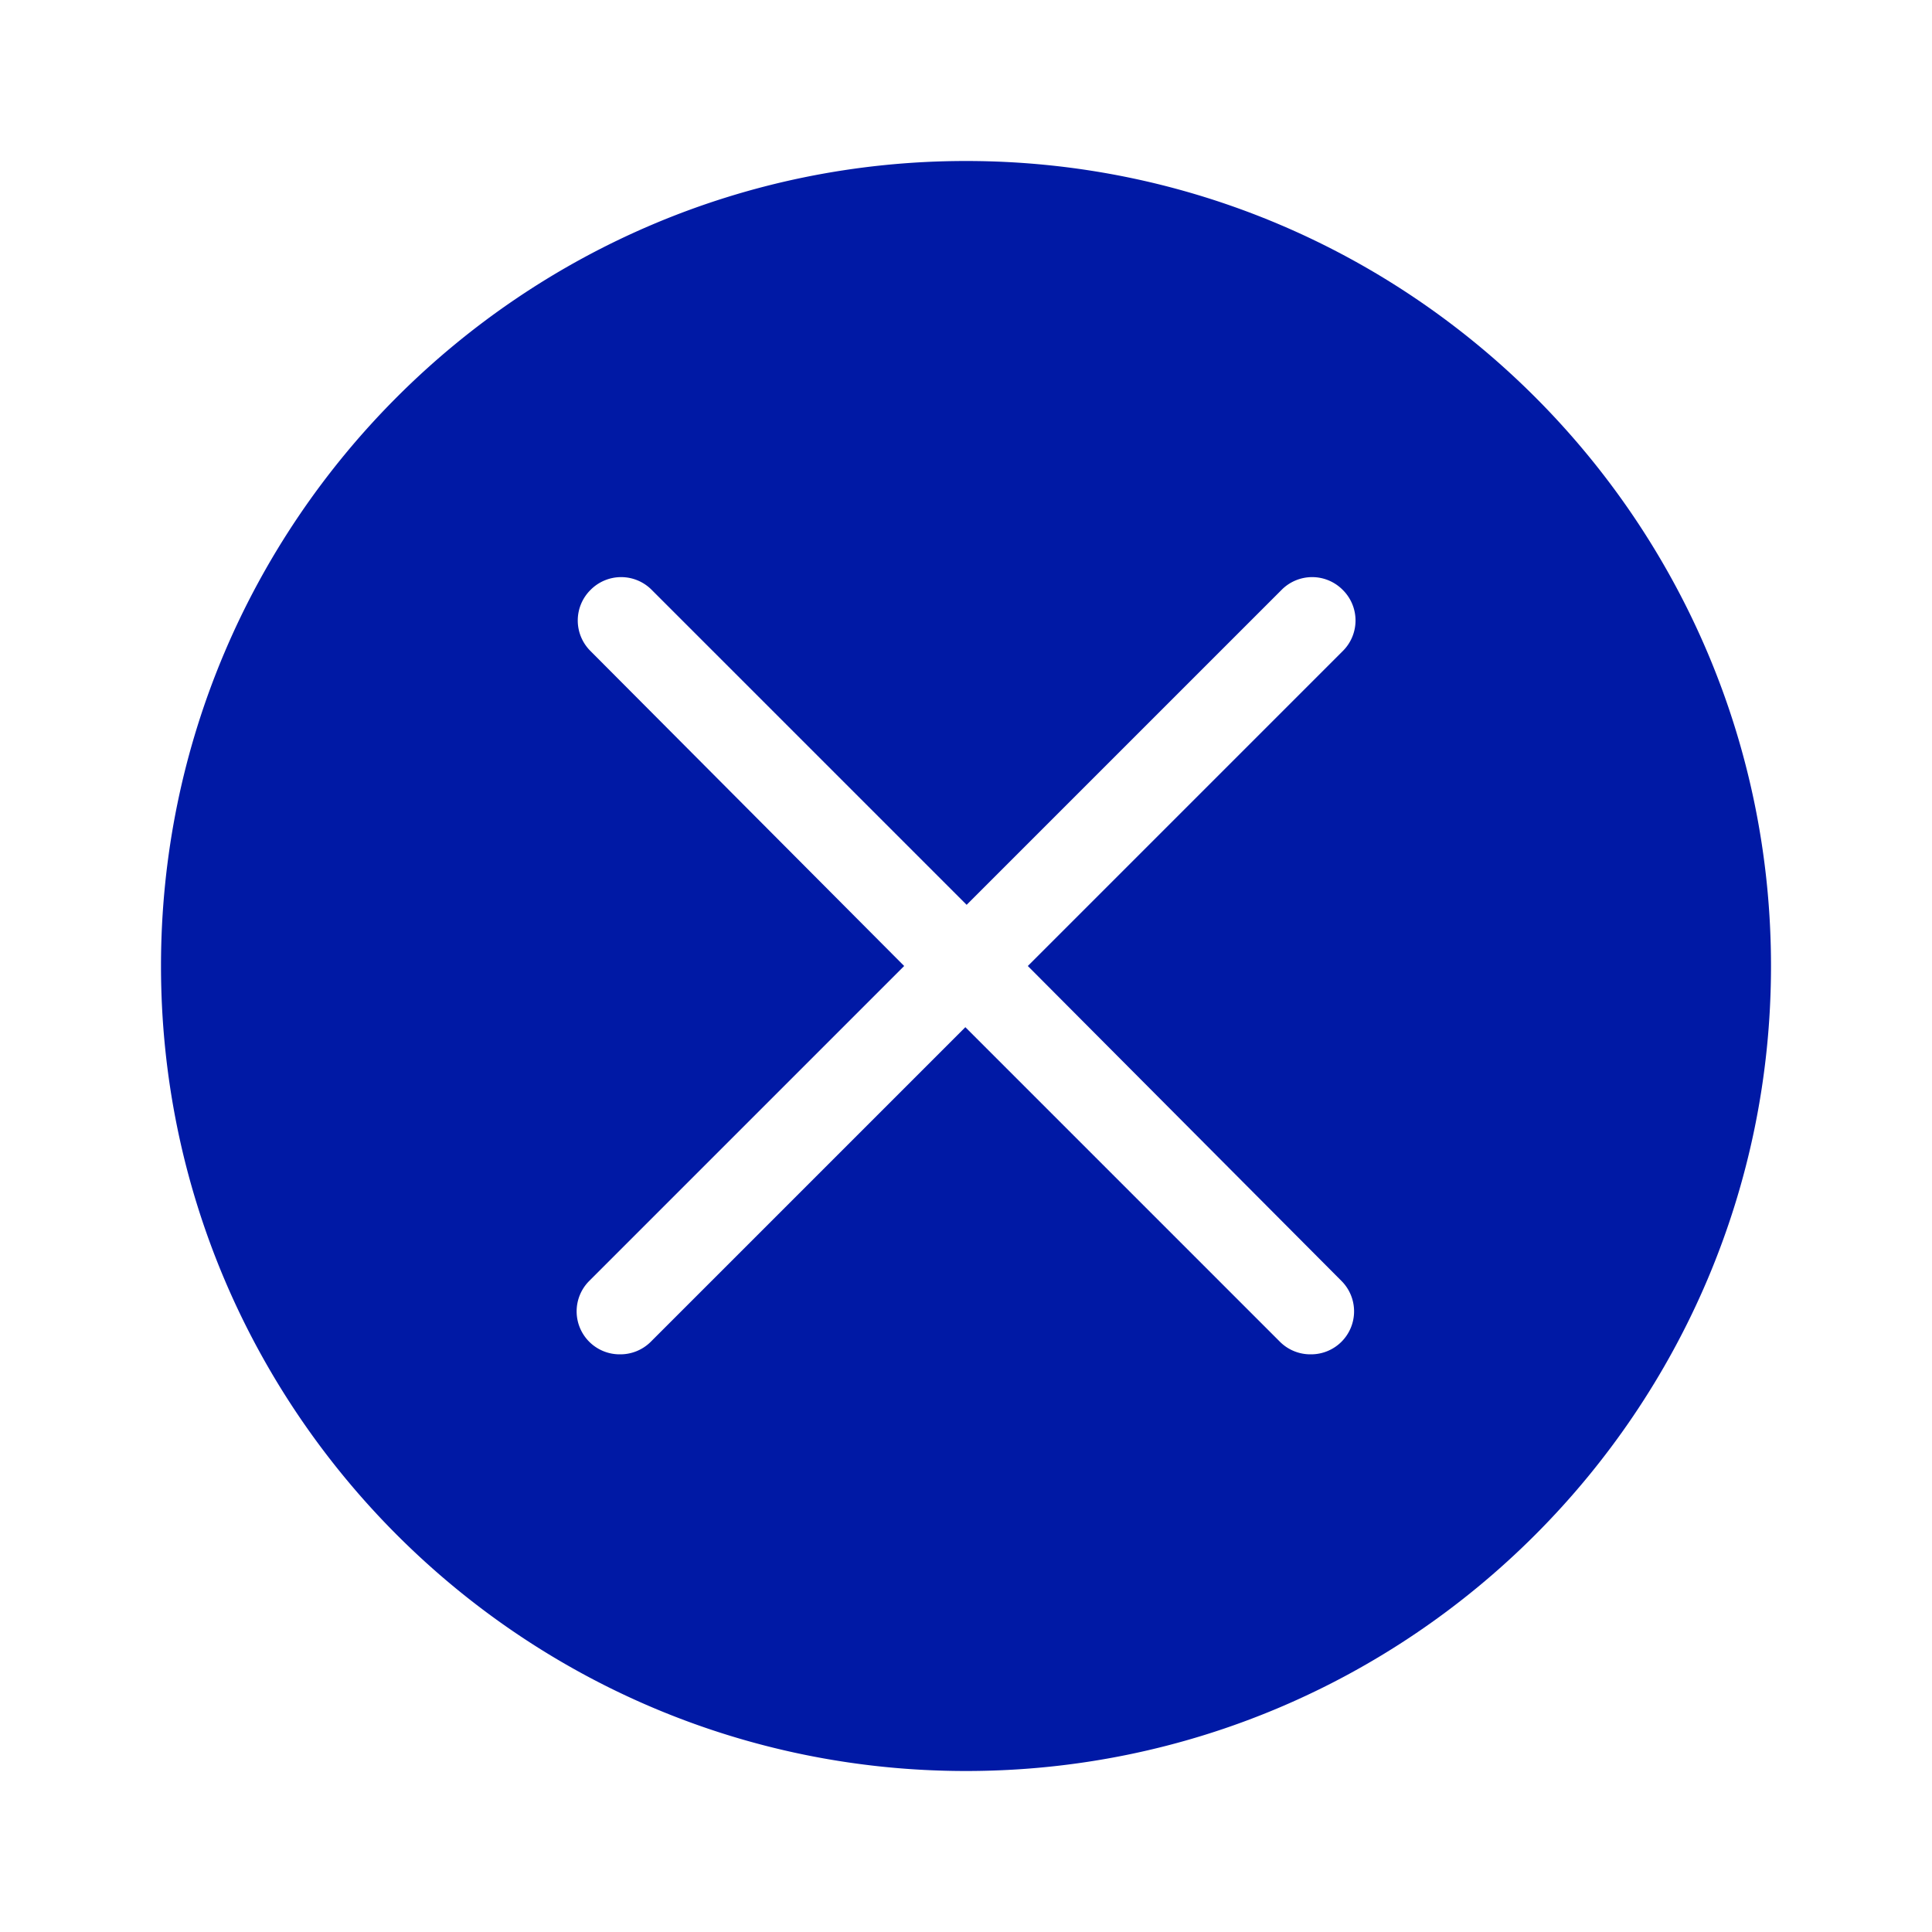 <svg width="24" height="24" xmlns="http://www.w3.org/2000/svg"><path d="M12 2C6.484 2 2 6.484 2 12s4.484 10 10 10 10-4.484 10-10S17.516 2 12 2Zm4.664 13.912a.534.534 0 0 1-.38.912.535.535 0 0 1-.38-.152l-3.912-3.912-3.912 3.912a.535.535 0 0 1-.38.152.534.534 0 0 1-.38-.912L11.232 12 7.336 8.088a.534.534 0 0 1 0-.76.534.534 0 0 1 .76 0l3.912 3.912 3.912-3.912a.534.534 0 0 1 .76 0 .534.534 0 0 1 0 .76L12.768 12l3.896 3.912Z" fill="#0019A5" fill-rule="nonzero"/></svg>